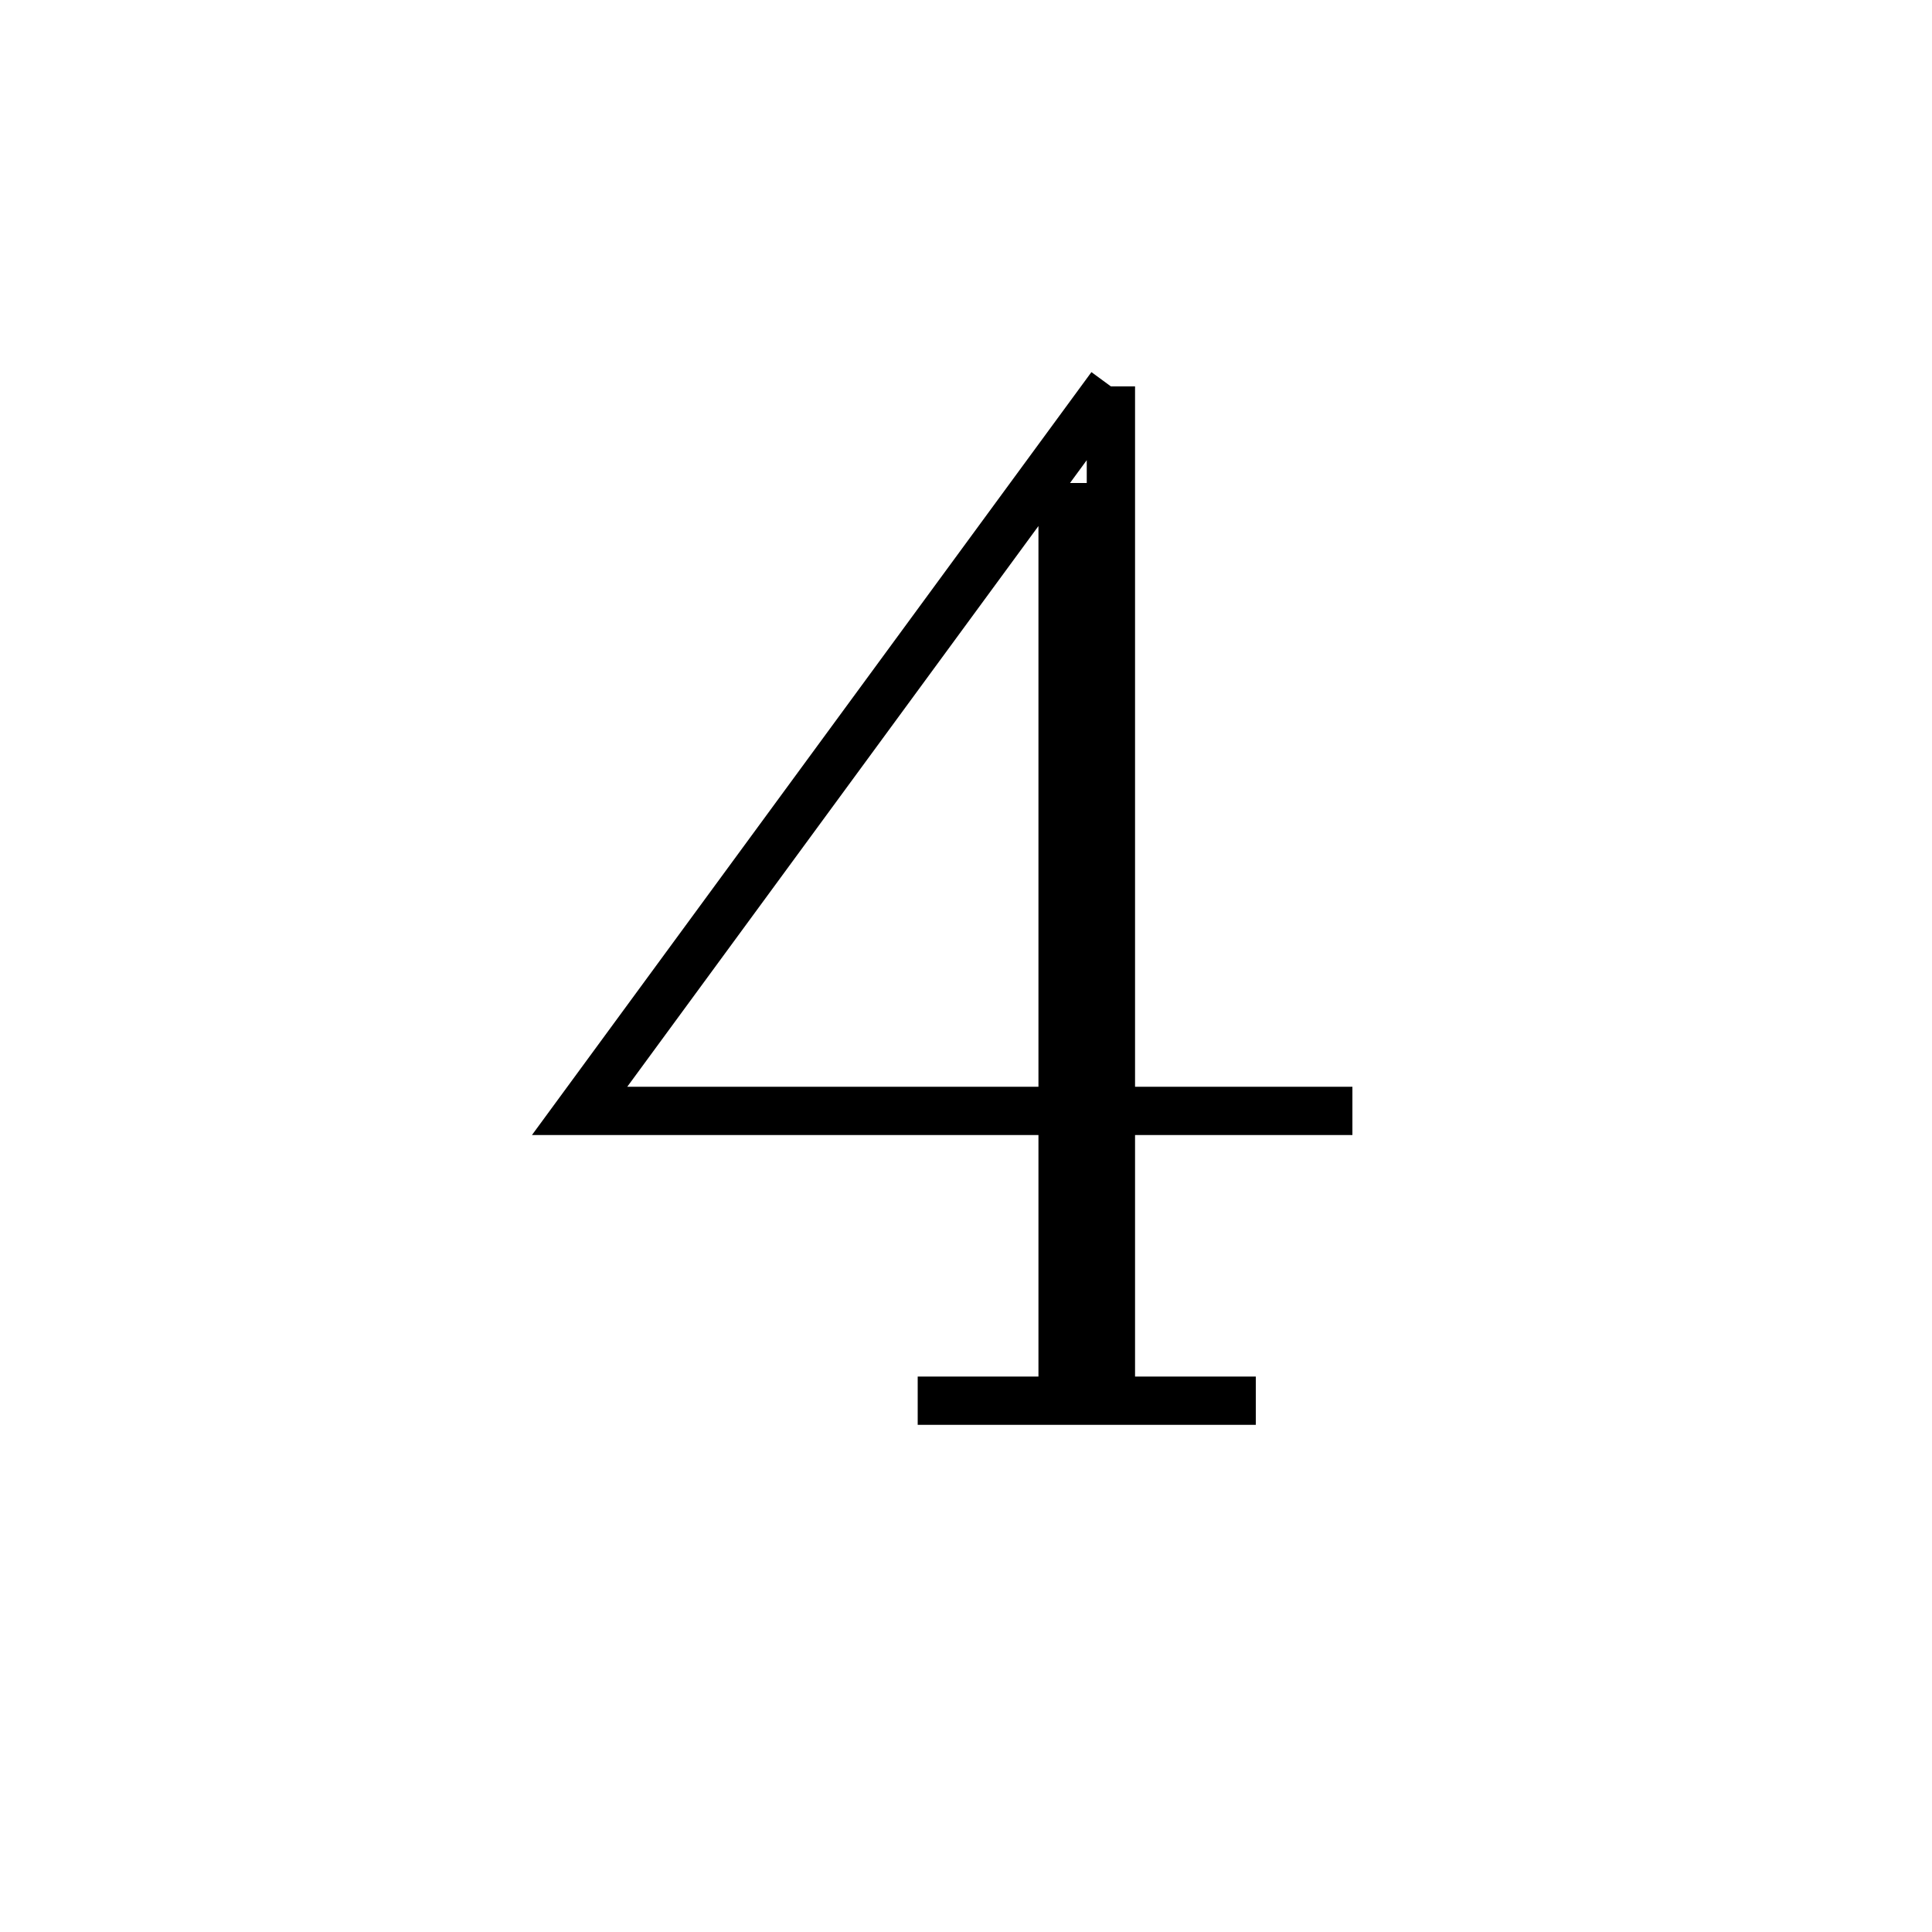 <svg xmlns='http://www.w3.org/2000/svg' 
xmlns:xlink='http://www.w3.org/1999/xlink' 
viewBox = '-20 -20 40 40' >
<path d = '
	M 2, -10
	L 2, 9

	M 3, -12
	L 3, 9

	M 3, -12
	L -8, 3
	L 8, 3

	M -1, 9
	L 6, 9

' fill='none' stroke='black' />
</svg>